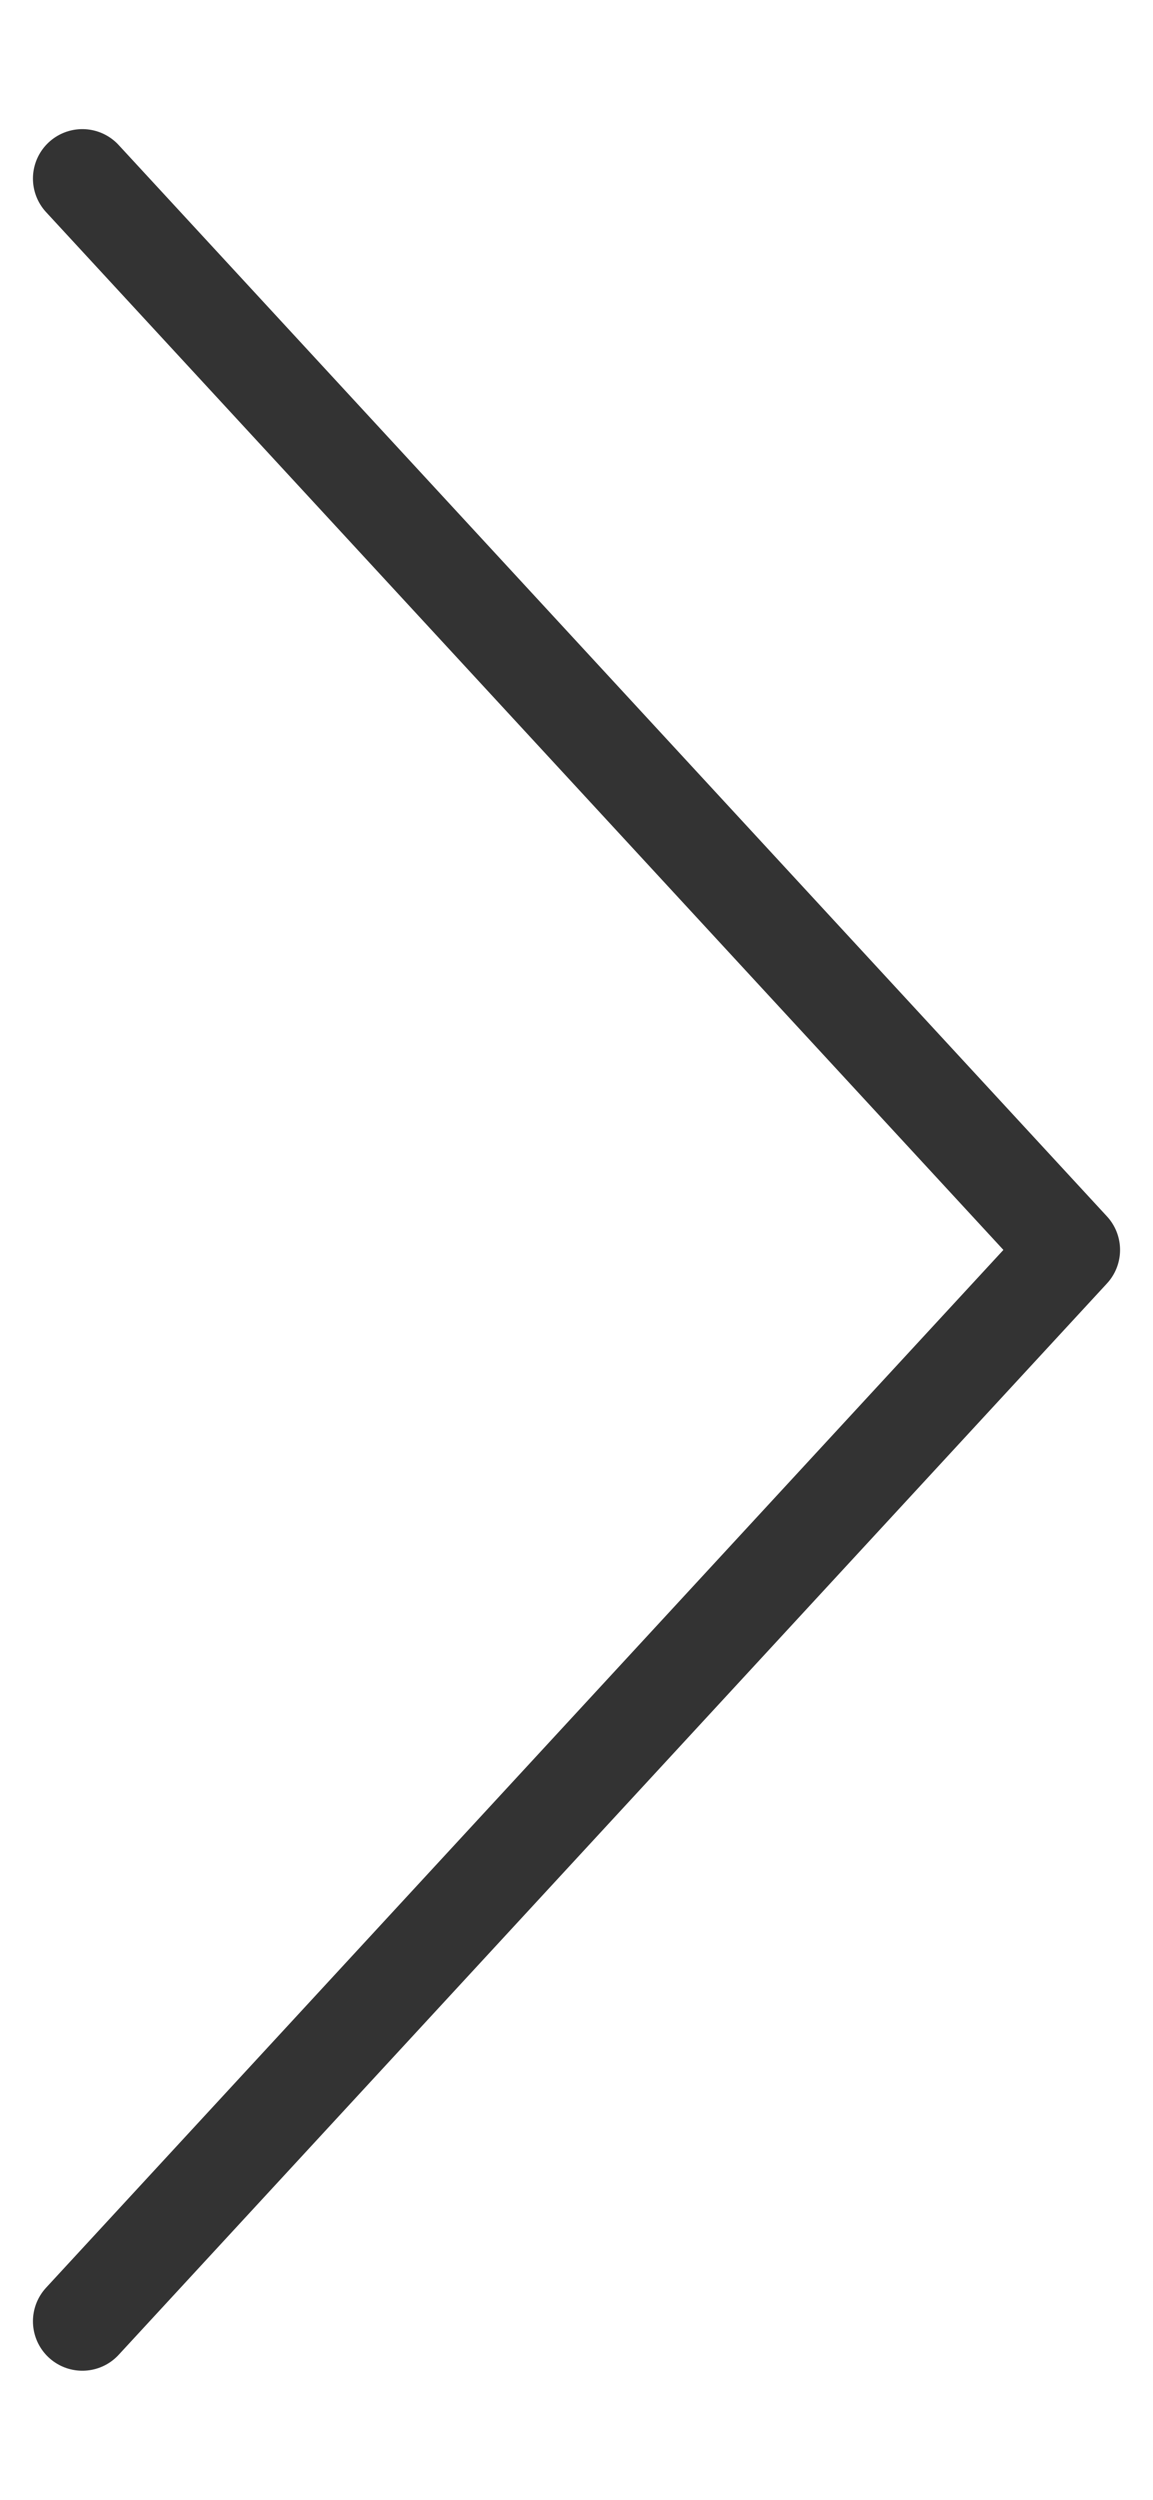 <svg width="12" height="26" viewBox="0 0 14 28" fill="none" xmlns="http://www.w3.org/2000/svg">
<path id="Vector 7" d="M1 1L13 14L1 27" stroke="#333333" stroke-width="1.2" stroke-linecap="round" stroke-linejoin="round"/>
</svg>
